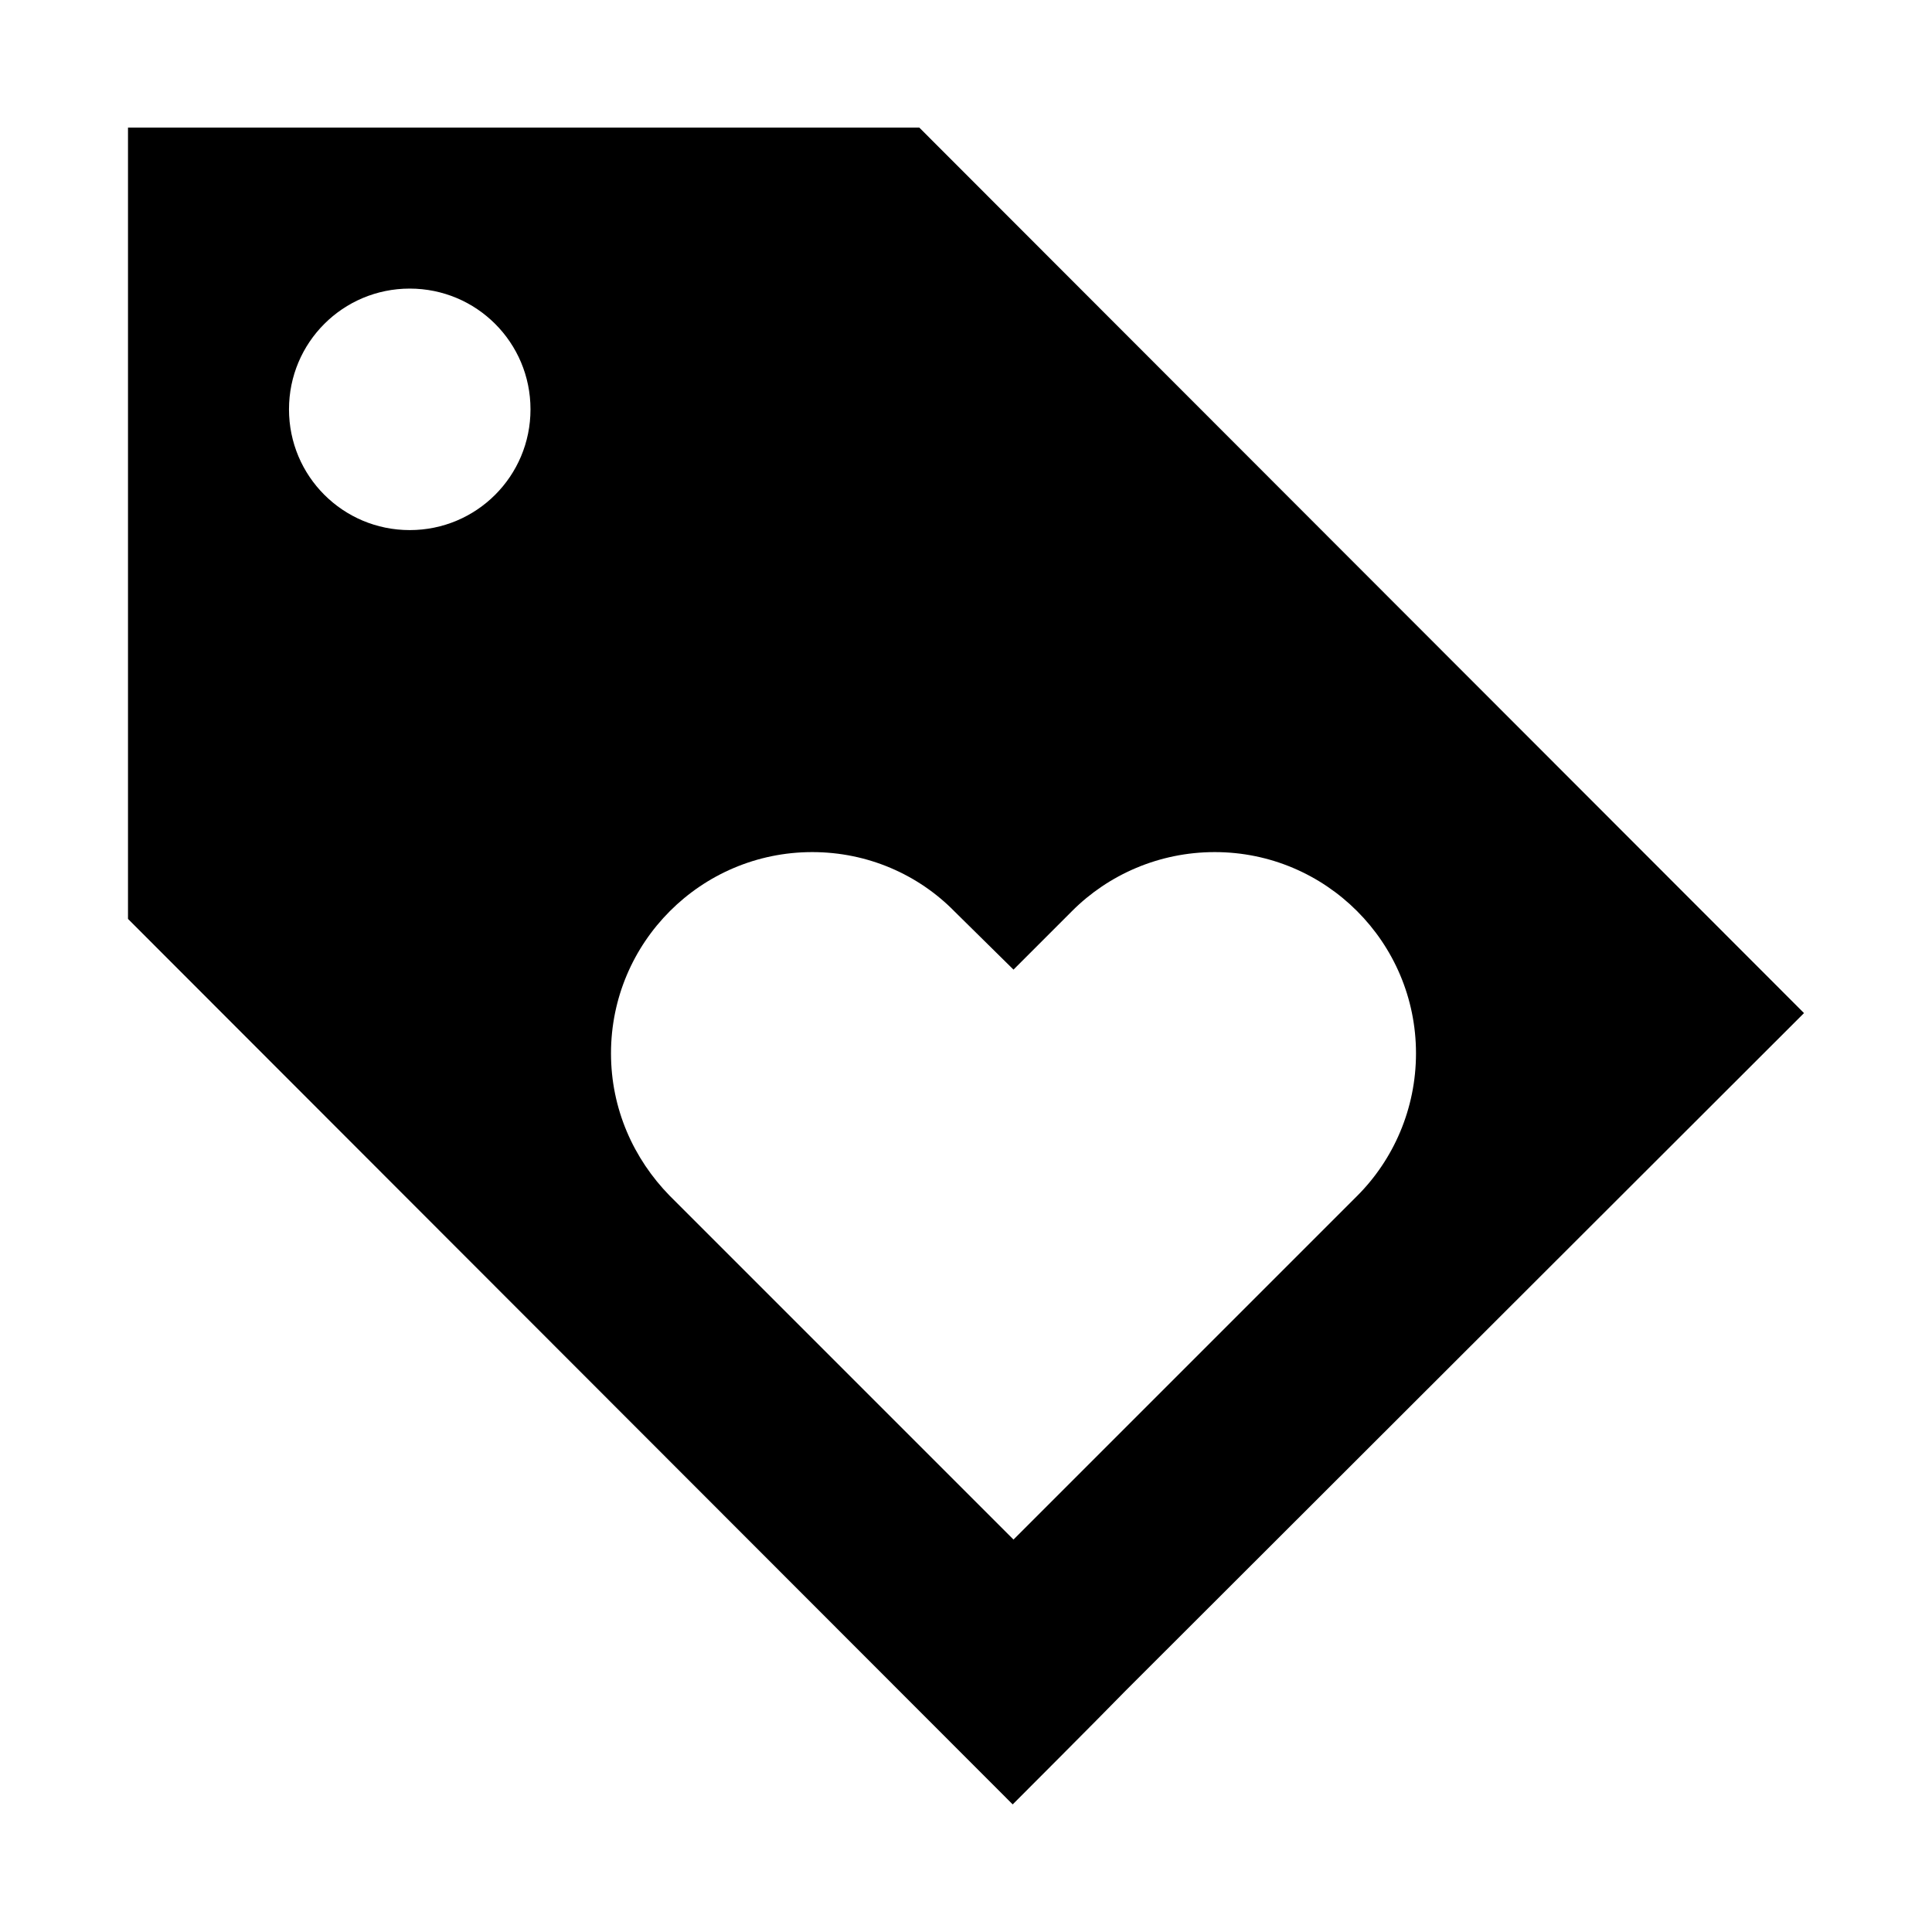 <svg width="24" height="24" viewBox="0 0 24 24" fill="none" xmlns="http://www.w3.org/2000/svg">
<path d="M11.42 1.585H1.59V11.415L12.58 22.415C12.58 22.415 13.63 21.365 13.99 20.995L22.41 12.585L11.42 1.585ZM5.09 6.585C4.26 6.585 3.59 5.915 3.59 5.085C3.59 4.255 4.26 3.585 5.09 3.585C5.92 3.585 6.59 4.255 6.59 5.085C6.59 5.915 5.92 6.585 5.09 6.585ZM12.59 19.125L8.32 14.855C7.87 14.395 7.59 13.775 7.59 13.085C7.59 11.705 8.71 10.585 10.09 10.585C10.78 10.585 11.41 10.865 11.86 11.325L12.59 12.045L13.32 11.315C13.77 10.865 14.4 10.585 15.09 10.585C16.47 10.585 17.59 11.705 17.59 13.085C17.59 13.775 17.31 14.405 16.86 14.855L12.59 19.125Z" fill="black"/>
</svg>
